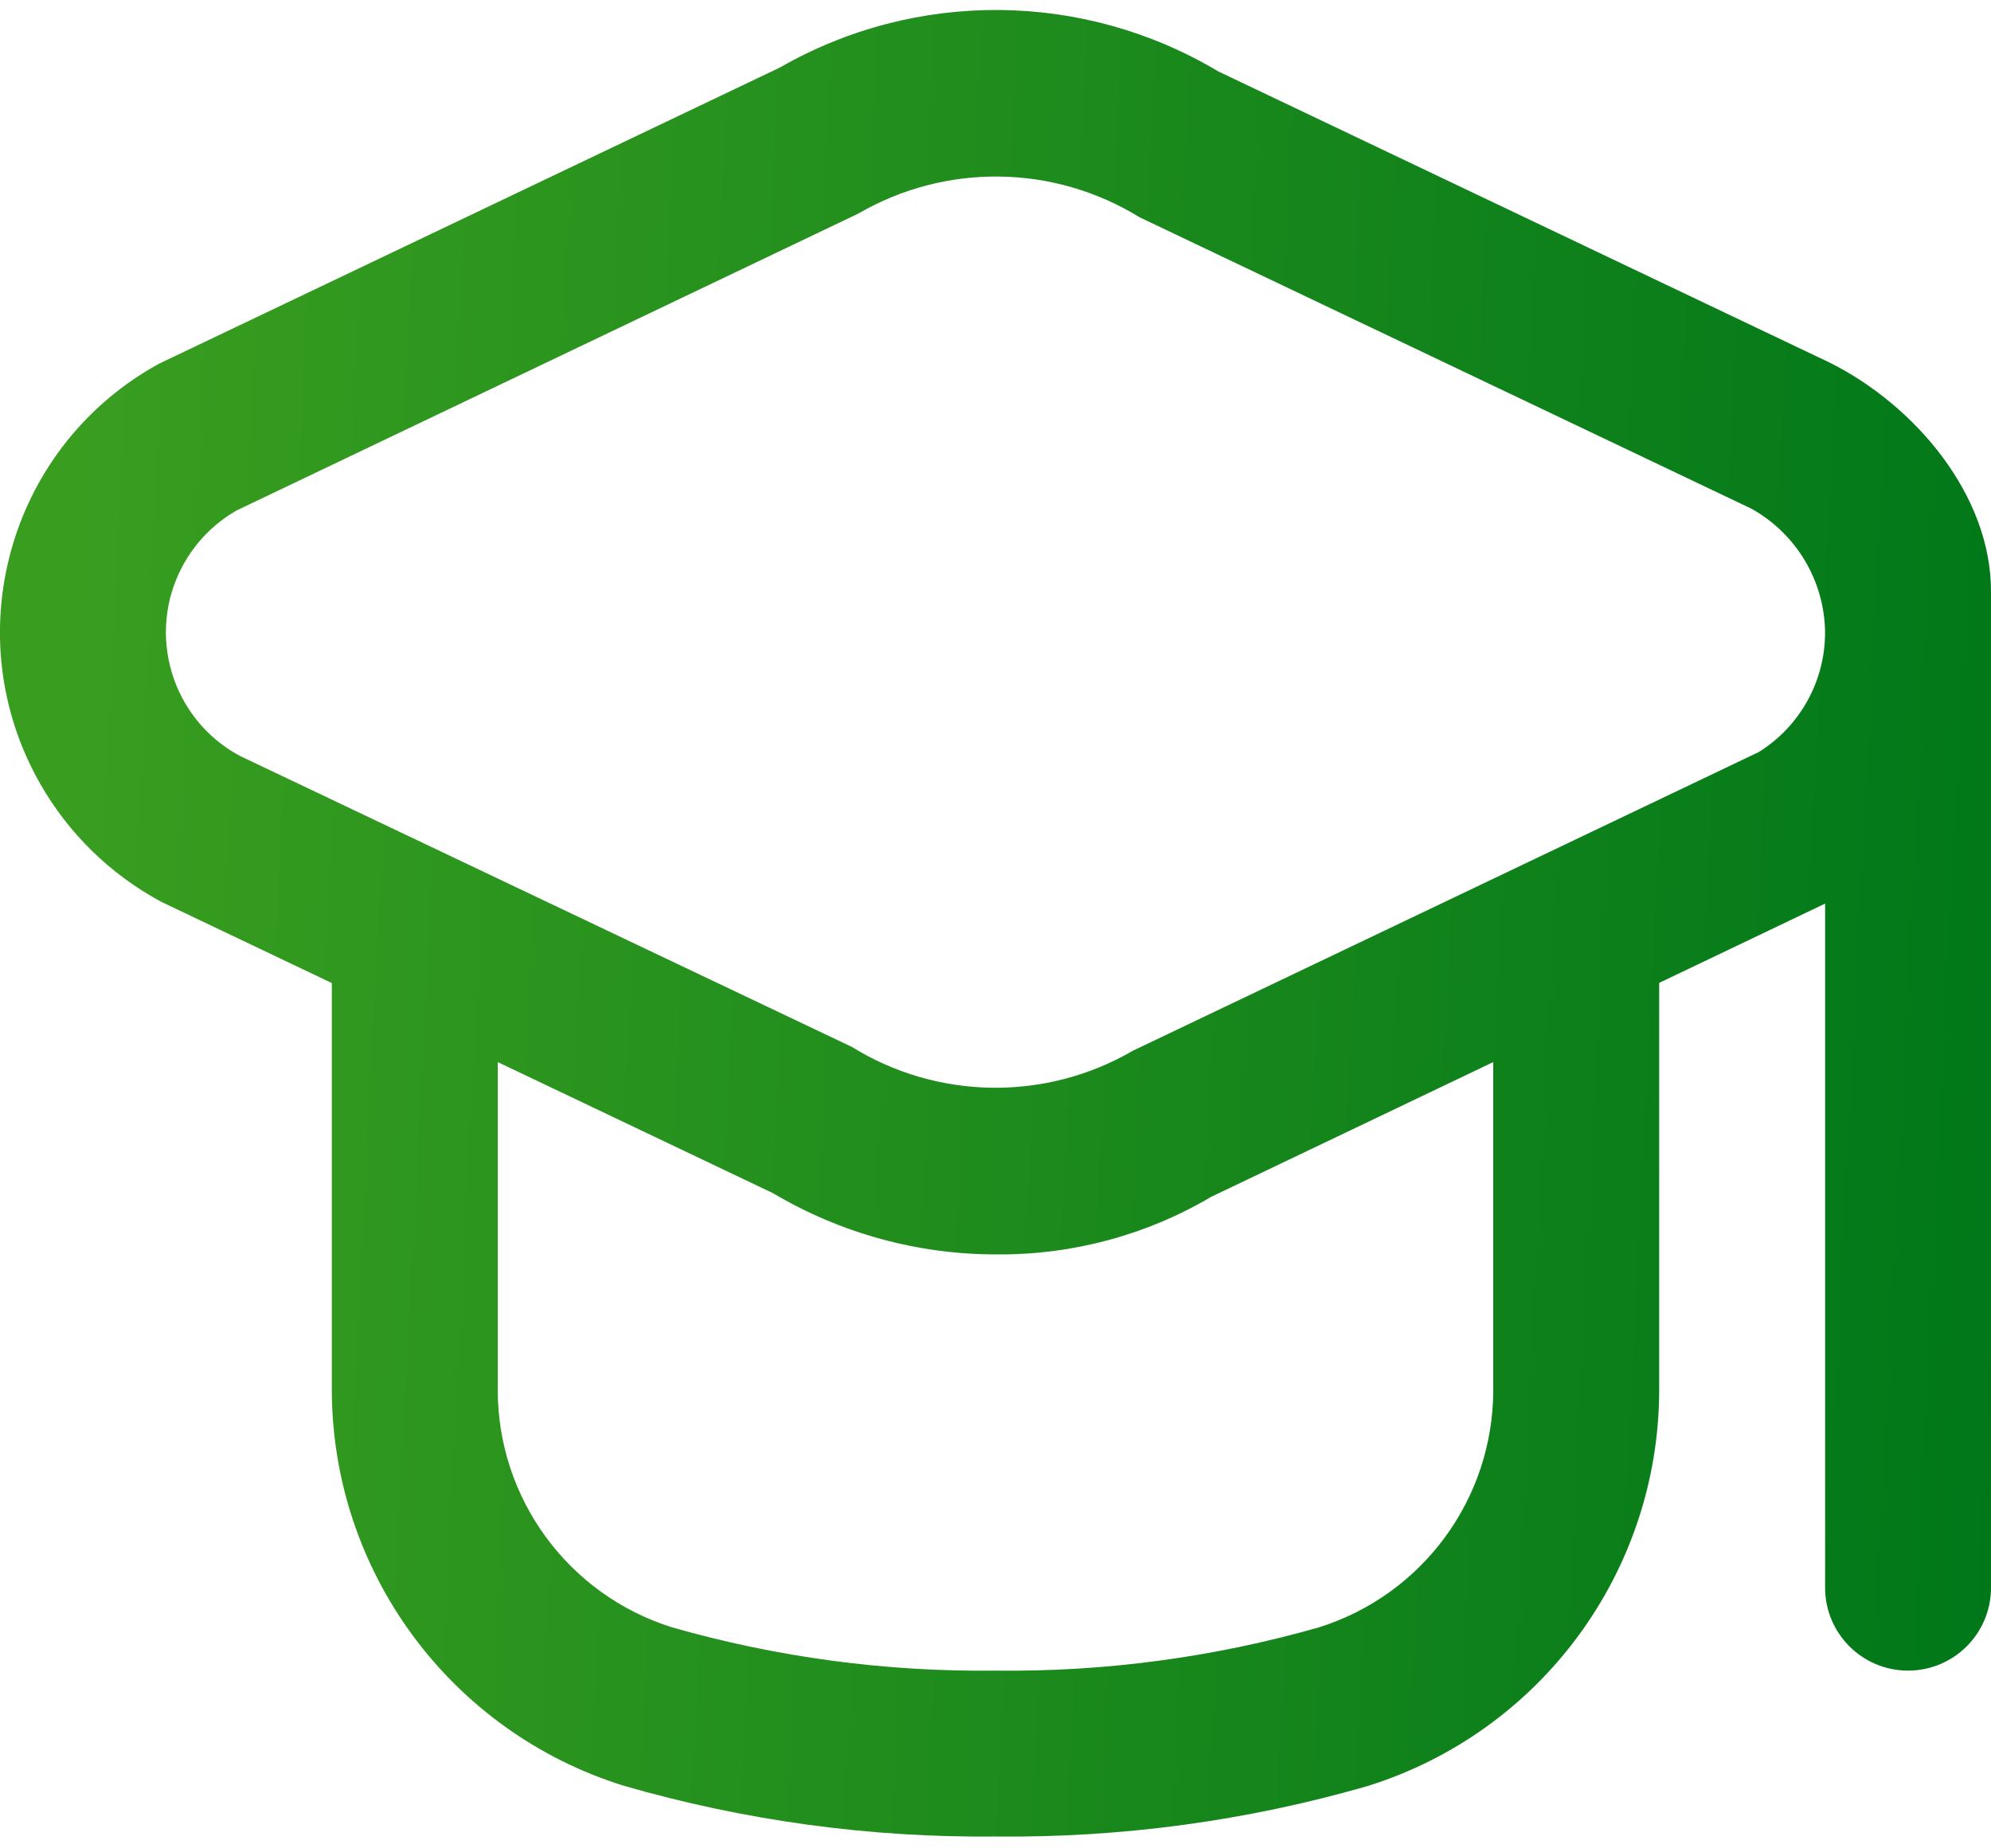 <svg width="56" height="52" viewBox="0 0 56 52" fill="none" xmlns="http://www.w3.org/2000/svg">
<path d="M51.466 10.203L34.26 2.006C30.473 -0.256 25.759 -0.296 21.933 1.901L4.534 10.203C4.468 10.236 4.401 10.271 4.338 10.308C0.209 12.669 -1.225 17.93 1.136 22.06C1.936 23.459 3.114 24.606 4.534 25.37L9.333 27.657V39.09C9.336 44.203 12.663 48.719 17.544 50.239C20.942 51.221 24.464 51.703 28 51.667C31.536 51.706 35.058 51.229 38.456 50.25C43.337 48.731 46.664 44.214 46.667 39.102V27.652L51.334 25.421V44.667C51.334 45.955 52.378 47 53.667 47C54.956 47 56 45.955 56 44.667V16.667C56.016 13.927 53.852 11.396 51.466 10.203ZM42 39.102C42.001 42.16 40.017 44.865 37.1 45.782C34.142 46.627 31.076 47.038 28 47C24.924 47.038 21.858 46.627 18.9 45.782C15.983 44.865 13.999 42.16 14 39.102V29.88L21.74 33.567C23.649 34.701 25.831 35.297 28.051 35.291C30.165 35.306 32.244 34.747 34.064 33.672L42 29.88V39.102ZM49.467 21.158L31.869 29.558C29.415 30.987 26.374 30.947 23.959 29.453L6.741 21.263C4.822 20.228 4.105 17.834 5.14 15.915C5.49 15.265 6.015 14.727 6.655 14.361L24.143 6.008C26.598 4.582 29.637 4.623 32.053 6.113L49.259 14.31C50.524 15.013 51.316 16.34 51.333 17.787C51.336 19.158 50.63 20.433 49.467 21.158Z" fill="url(#paint0_linear_92_417)"/>
<defs>
<linearGradient id="paint0_linear_92_417" x1="56" y1="51.669" x2="0.143" y2="48.828" gradientUnits="userSpaceOnUse">
<stop stop-color="#007719"/>
<stop offset="1" stop-color="#399E20"/>
</linearGradient>
</defs>
</svg>

